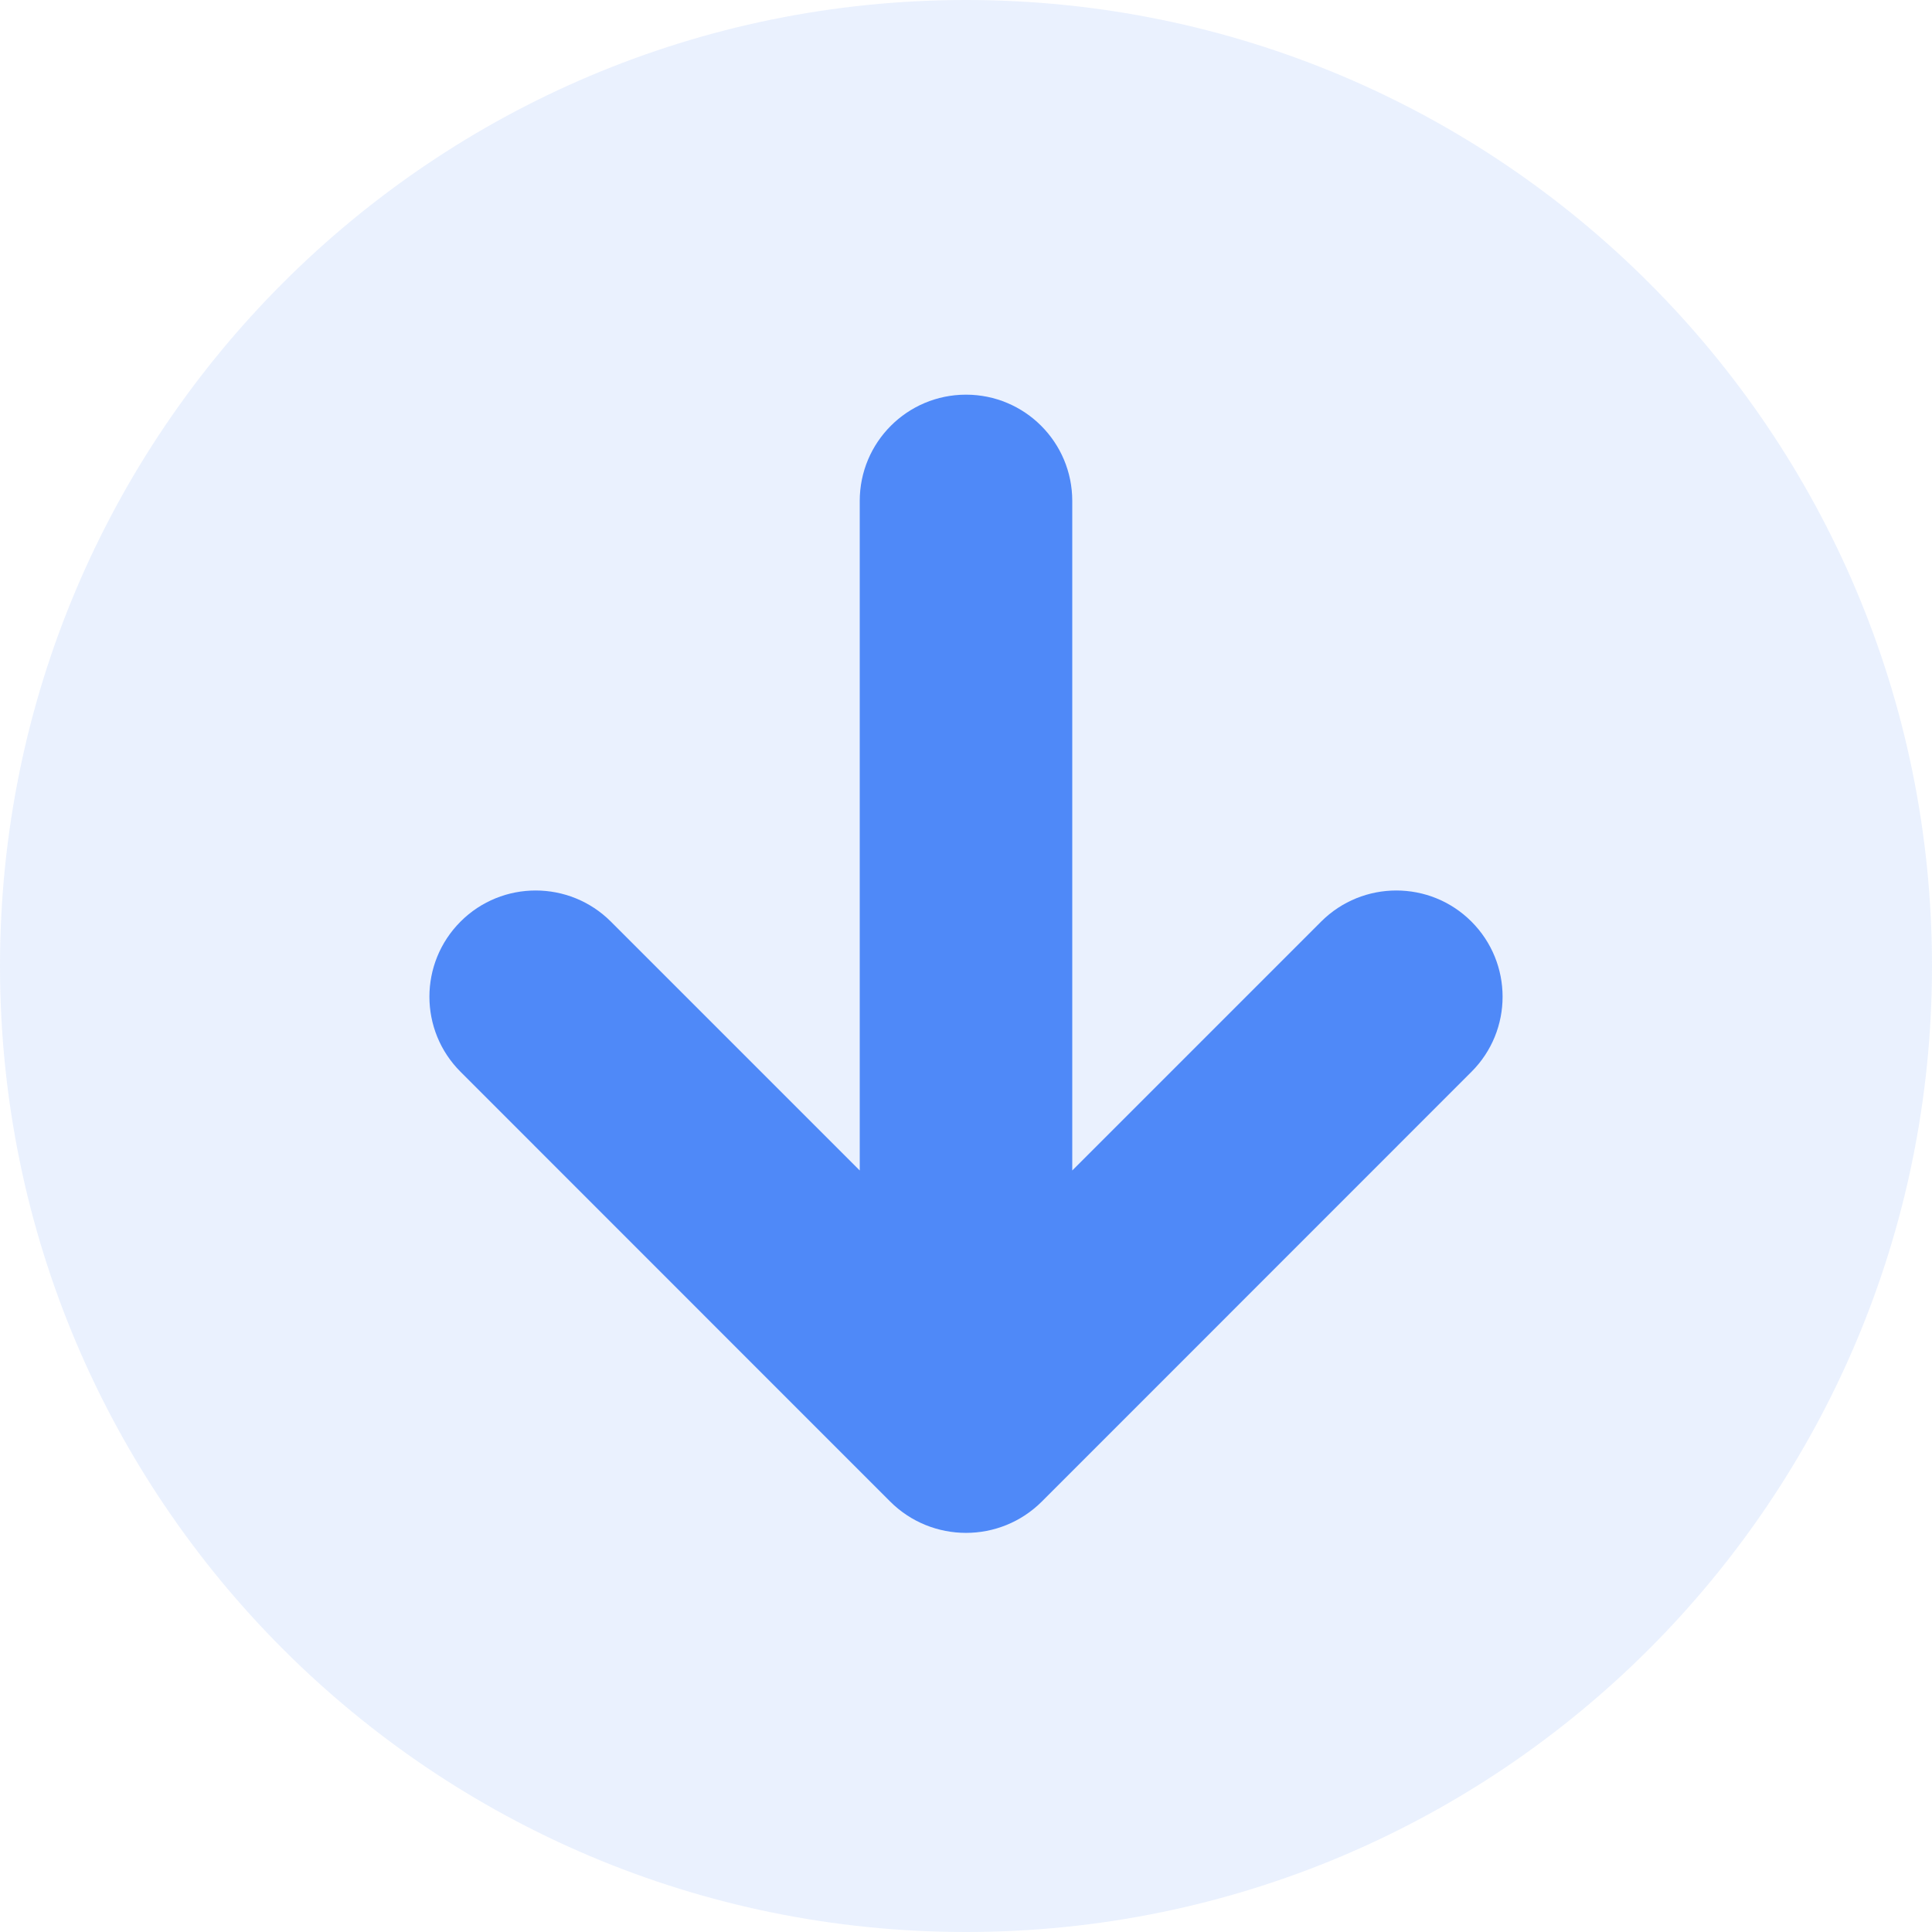 <svg width="18" height="18" viewBox="0 0 18 18" fill="none" xmlns="http://www.w3.org/2000/svg">
<path d="M9 18C13.971 18 18 13.97 18 9C18 4.029 13.971 0 9 0C4.029 0 0 4.029 0 9C0 13.97 4.029 18 9 18Z" fill="#4F89F8" fill-opacity="0.12"/>
<path fill-rule="evenodd" clip-rule="evenodd" d="M4.291 9.986C3.904 9.6 3.904 8.973 4.291 8.586C4.677 8.2 5.304 8.2 5.691 8.586L8.01 10.905V4.667C8.01 4.12 8.453 3.677 9 3.677C9.547 3.677 9.99 4.12 9.99 4.667V10.905L12.309 8.586C12.696 8.2 13.323 8.2 13.709 8.586C14.096 8.973 14.096 9.6 13.709 9.986L10.4 13.296L9.707 13.989C9.317 14.379 8.683 14.379 8.293 13.989L7.6 13.296L4.291 9.986Z" fill="#4F89F8"/>
</svg>

